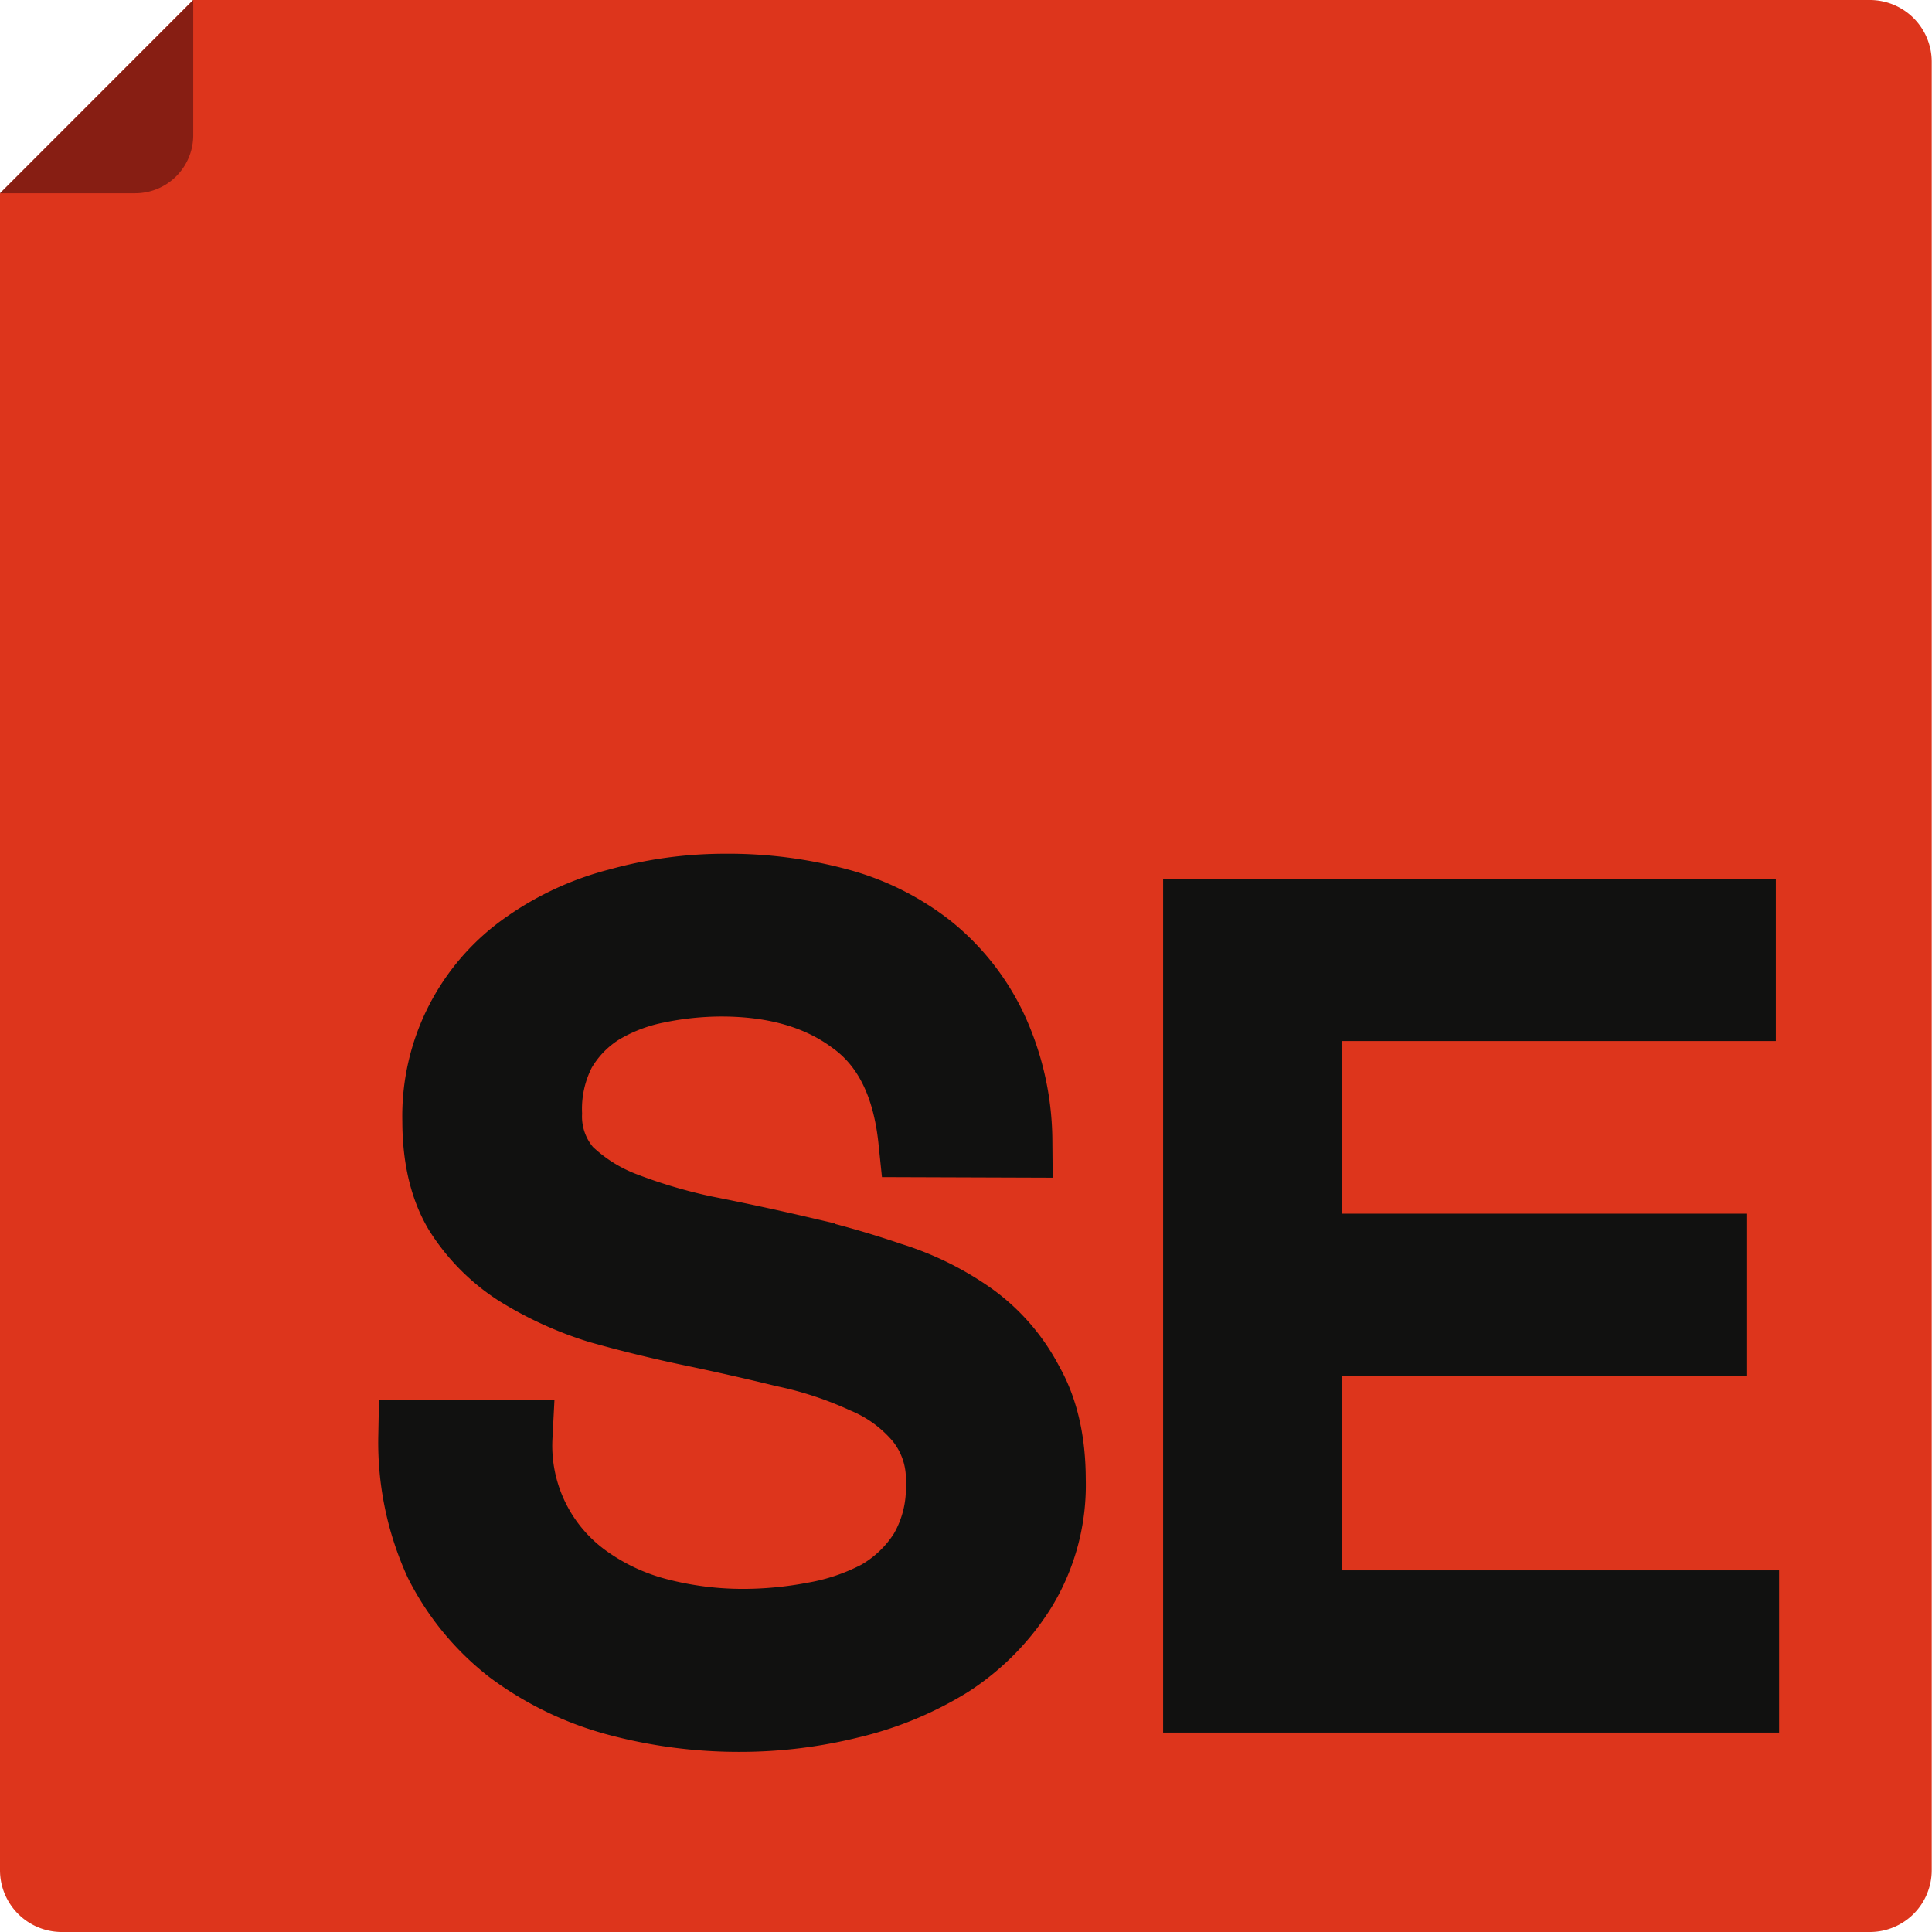 <svg xmlns="http://www.w3.org/2000/svg" viewBox="0 0 283.46 283.46"><title>LogoRecurso 1</title><g id="Capa_2" data-name="Capa 2"><g id="Capa_1-2" data-name="Capa 1"><path id="Rectángulo_Logo" data-name="Rectángulo Logo" d="M274.39,283.46H9.07A9.07,9.07,0,0,1,0,274.39v-246L28.35,0h246a9.07,9.07,0,0,1,9.07,9.07V274.39A9.07,9.07,0,0,1,274.39,283.46Z" style="fill:#dd351c"/><path d="M176.15,134.44h78.9v12.8H191.36v36.33h59.37v12.8H191.36V235.9h64.17v12.8H176.15Z" style="fill:#111110;stroke:#111110;stroke-miterlimit:10;stroke-width:11px"/><path d="M134.36,167.22q-1.29-12.43-9-17.93-7.6-5.65-19.55-5.65a47.33,47.33,0,0,0-9.53,1,26.16,26.16,0,0,0-8.4,3.24A17.67,17.67,0,0,0,82,154a18.86,18.86,0,0,0-2.1,9.37A12.49,12.49,0,0,0,83,172.07a25,25,0,0,0,8.4,5.33,78.61,78.61,0,0,0,12,3.55c4.41.87,8.93,1.83,13.57,2.91a141,141,0,0,1,13.57,3.88,41.84,41.84,0,0,1,11.79,5.81,27.19,27.19,0,0,1,8.24,9.54q3.22,5.66,3.23,14a28.92,28.92,0,0,1-4.2,15.83,34.26,34.26,0,0,1-10.5,10.67,48.7,48.7,0,0,1-14.54,6,66.51,66.51,0,0,1-15.83,1.94,68.74,68.74,0,0,1-18.42-2.42,45.51,45.51,0,0,1-15.19-7.43,37.15,37.15,0,0,1-10.34-12.6A42,42,0,0,1,61,210.84H75.56A24.49,24.49,0,0,0,85.74,232a32.22,32.22,0,0,0,10.66,5,49.81,49.81,0,0,0,12.76,1.62,56.54,56.54,0,0,0,10.34-1,32.44,32.44,0,0,0,9.53-3.23,19.58,19.58,0,0,0,6.79-6.47,18.86,18.86,0,0,0,2.58-10.33,14.28,14.28,0,0,0-3.23-9.7,21.74,21.74,0,0,0-8.24-6,55.85,55.85,0,0,0-11.79-3.88q-6.63-1.62-13.57-3.07T88,191.62a50.83,50.83,0,0,1-12-5.5,27.77,27.77,0,0,1-8.4-8.56q-3.06-5.17-3.07-13.08A30.07,30.07,0,0,1,77.5,139a41,41,0,0,1,13.41-6.14,57.88,57.88,0,0,1,15.5-2.1,61.61,61.61,0,0,1,16.48,2.1,36.62,36.62,0,0,1,13.25,6.62,33,33,0,0,1,9.05,11.47,39.18,39.18,0,0,1,3.71,16.32Z" style="fill:#111110;stroke:#111110;stroke-miterlimit:10;stroke-width:11px"/><path d="M28.35,19.84V0L0,28.35H19.84A8.51,8.51,0,0,0,28.35,19.84Z" style="fill:#871e13"/></g></g></svg>